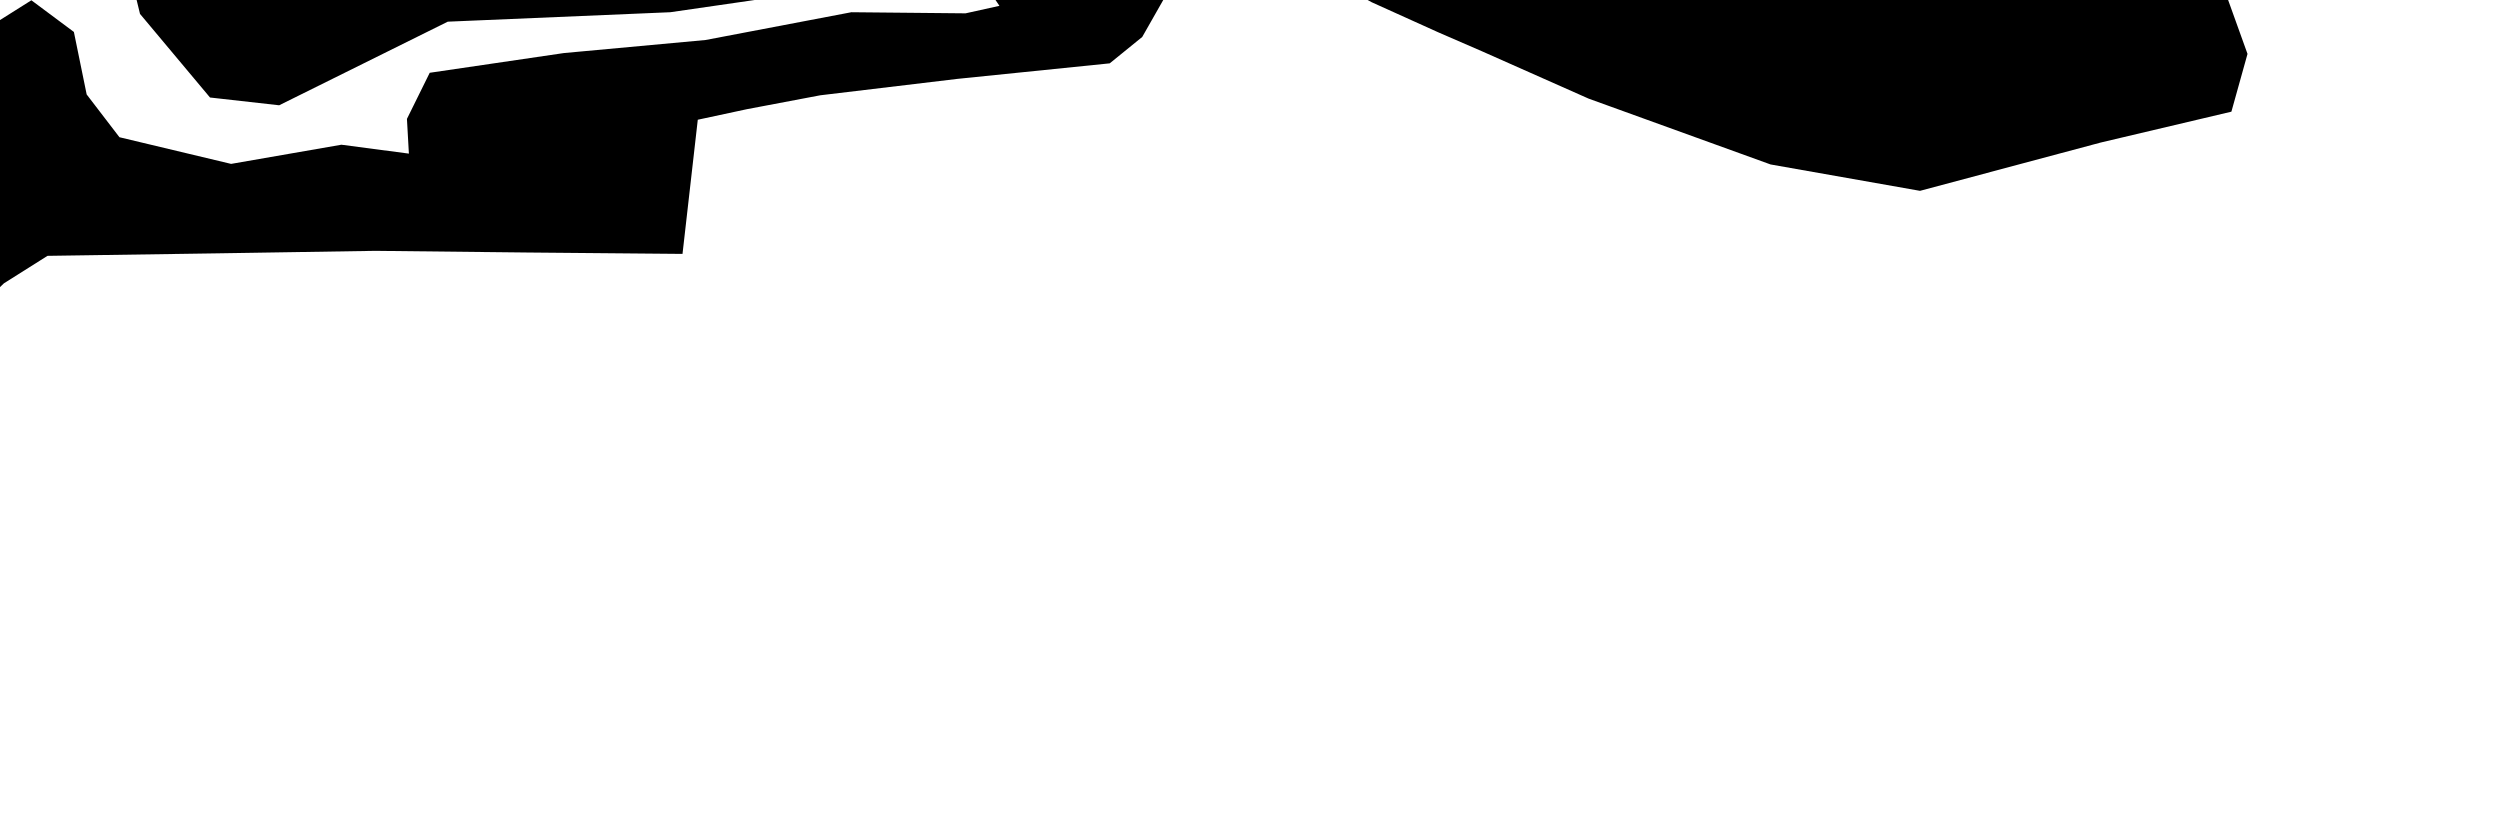 <svg xmlns="http://www.w3.org/2000/svg" viewBox="428 425 9 3"><path d="m 427.849,426.179 -0.016,-0.242 -0.156,-0.552 0.209,-0.241 0.227,-0.143 0.153,0.114 0.046,0.225 0.118,0.154 0.402,0.096 0.397,-0.069 0.243,0.032 -0.007,-0.125 0.082,-0.166 0.483,-0.071 0.51,-0.047 0.525,-0.1 0.411,0.004 0.122,-0.027 -0.029,-0.043 -0.369,-0.048 -0.787,0.114 -0.801,0.034 -0.607,0.301 -0.249,-0.028 -0.252,-0.301 -0.09,-0.371 0.711,-0.027 0.862,0.012 0.939,0.012 0.442,0.006 0.232,-0.404 0.442,-0.178 0.452,-0.066 0.236,0.017 0.248,0.06 0.477,0.333 0.297,0.077 0.251,0.075 0.179,0.162 0.285,0.161 0.224,0.043 0.133,-0.024 0.222,-0.062 0.146,-0.05 0.476,-0.021 0.35,0.186 0.073,0.203 -0.058,0.208 -0.47,0.111 -0.651,0.174 -0.538,-0.095 -0.655,-0.237 -0.383,-0.17 -0.159,-0.069 -0.239,-0.108 -0.209,-0.116 -0.201,-0.076 -0.154,-0.048 -0.114,0.061 -0.057,0.144 -0.091,0.16 -0.117,0.095 -0.549,0.056 -0.493,0.059 -0.264,0.05 -0.177,0.038 -0.055,0.483 -0.558,-0.005 -0.548,-0.006 -0.569,0.009 -0.611,0.009 -0.157,0.099 z" name="Gambia" id="gm"></path></svg>

